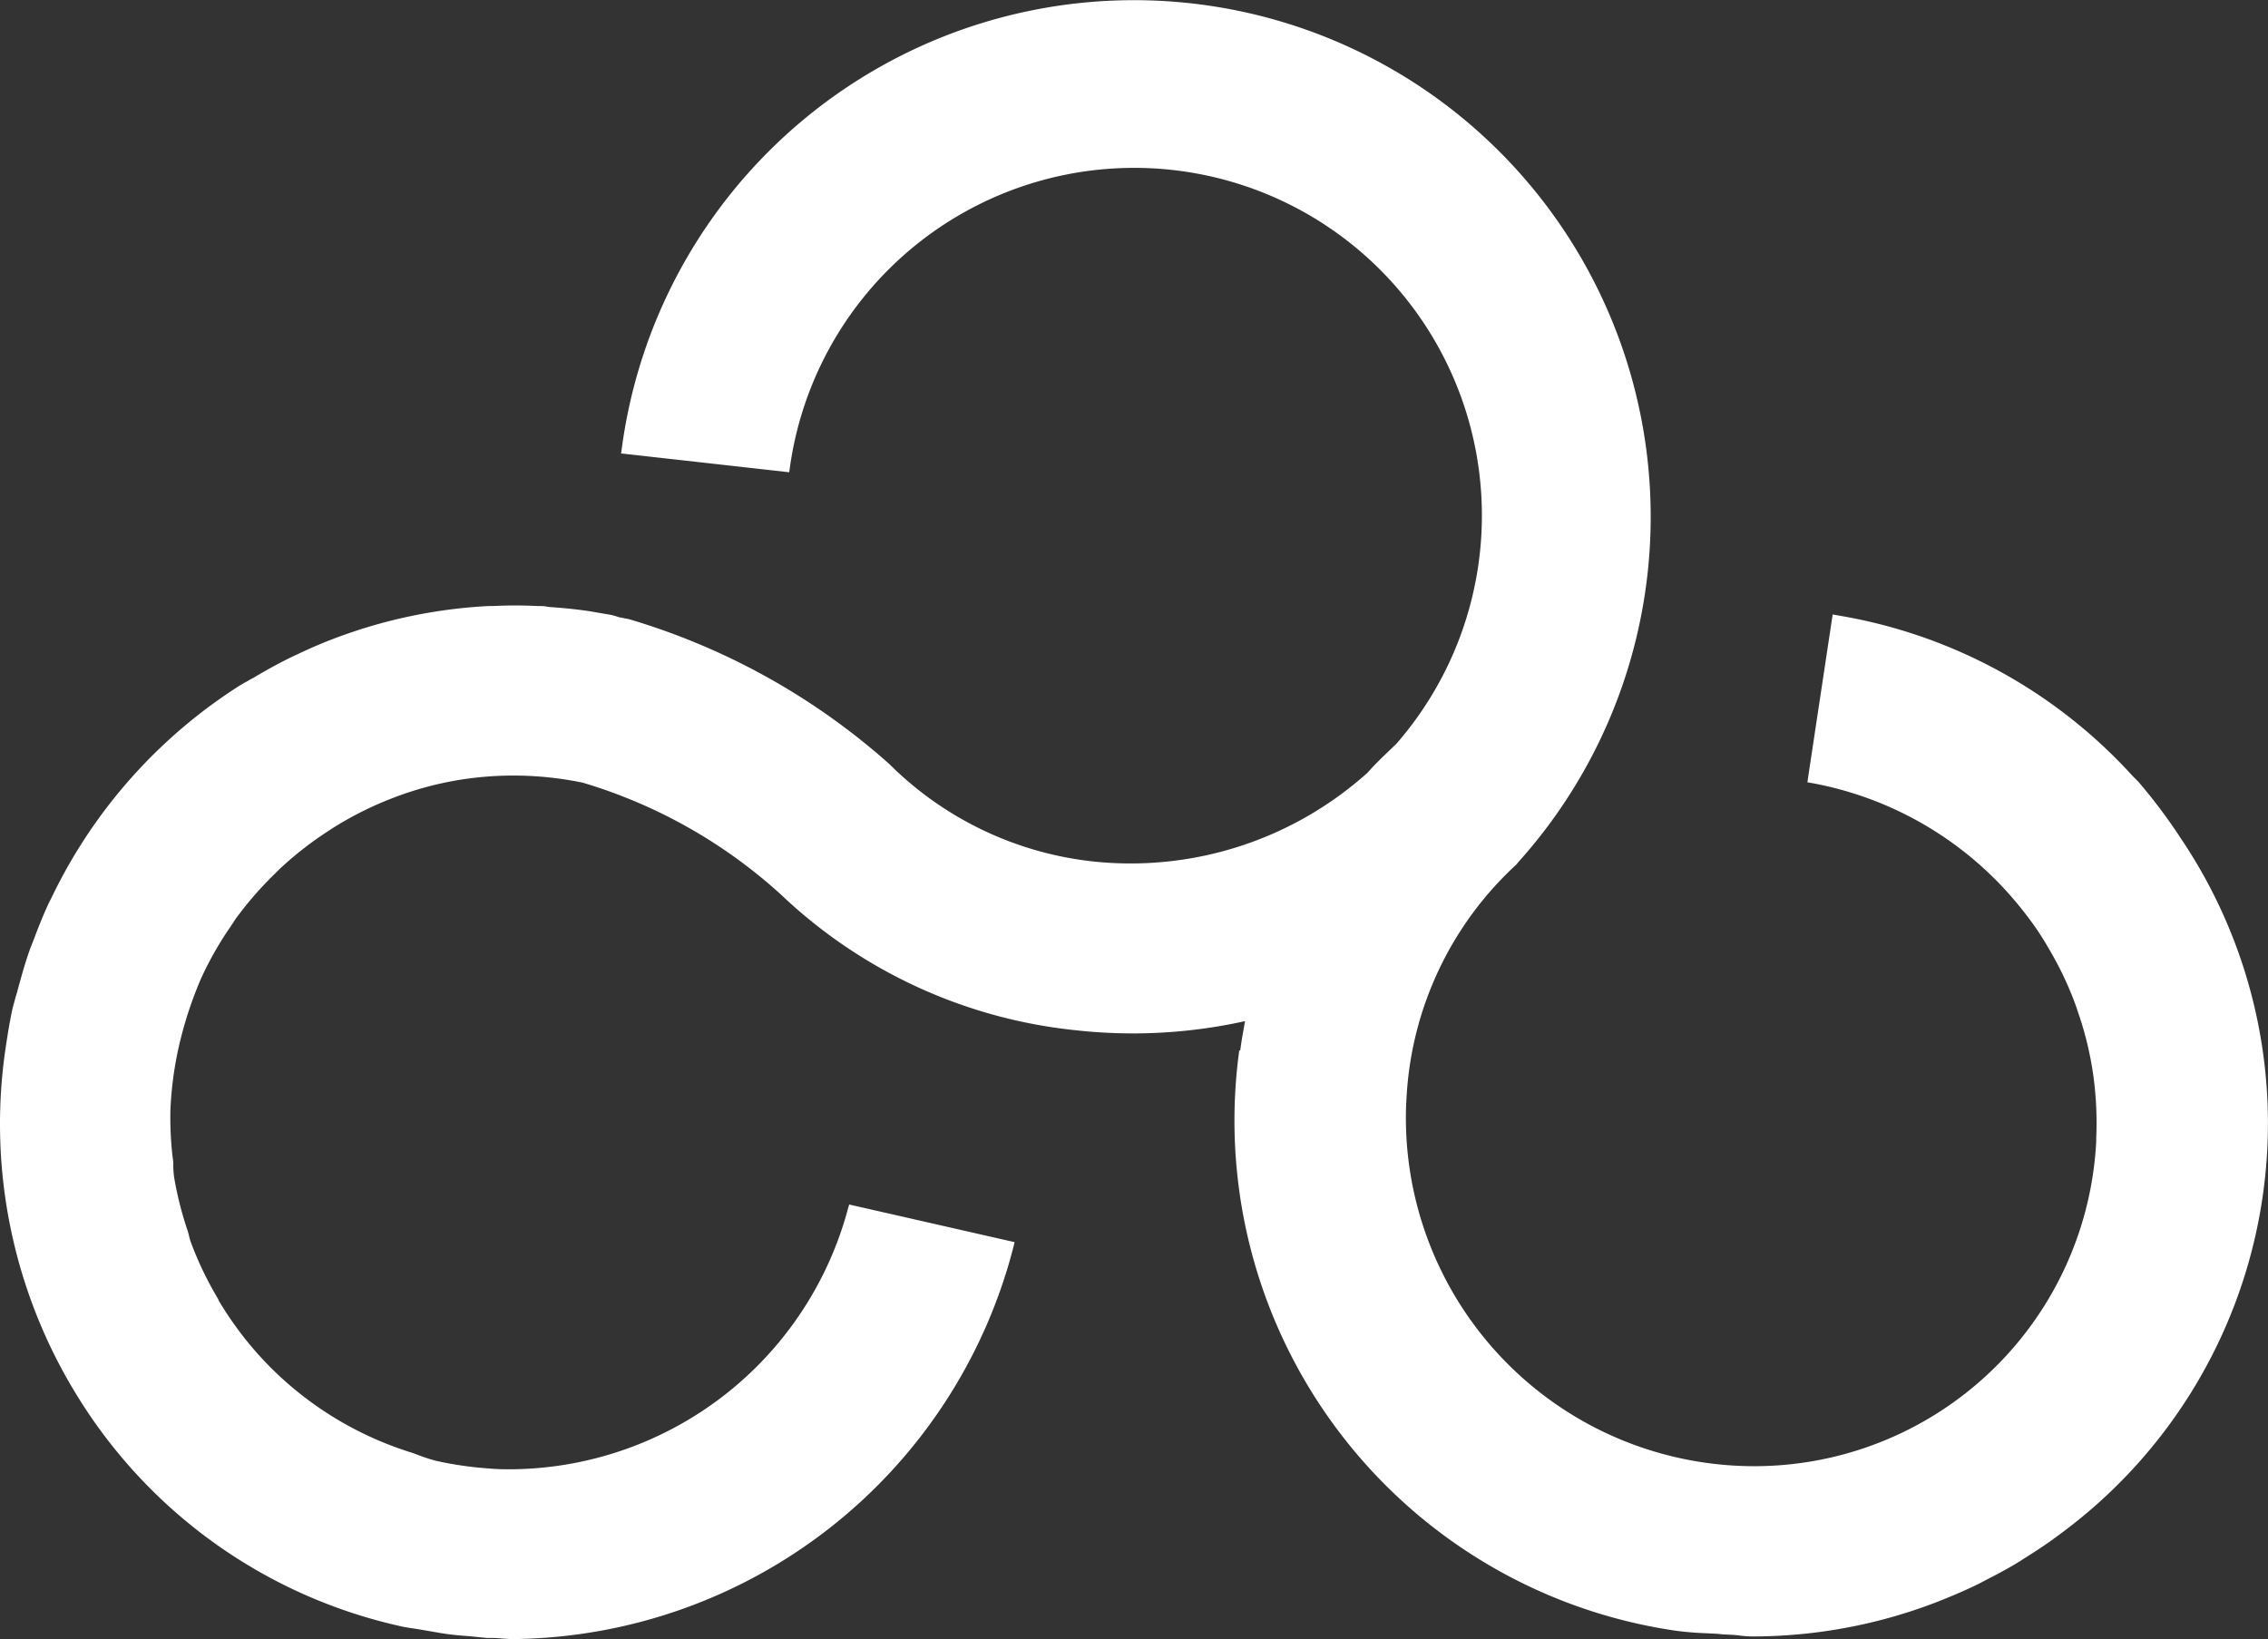<svg xmlns="http://www.w3.org/2000/svg" width="43.988" height="31.796" viewBox="0 0 43.988 31.796">
  <rect x="0" y="0" width="43.988" height="31.796" fill="#333333" stroke="none"/>
  <path id="Path_12" data-name="Path 12" d="M42.3,16.273a10.546,10.546,0,0,0-.829-1.106l-.106-.106a9.919,9.919,0,0,0-5.721-3.119l-.1-.019-.476,3.157-.014.1.1.017a6.751,6.751,0,0,1,4.022,2.4c.106.13.242.307.362.488s.215.348.3.5a6.434,6.434,0,0,1,.374.8q.054.138.1.283a6.409,6.409,0,0,1,.268,1.075l.017.109a6.762,6.762,0,0,1,.058,1.242v.06a6.64,6.64,0,0,1-7.016,6.281,6.758,6.758,0,0,1-6.368-7l.01-.174a6.62,6.62,0,0,1,2.131-4.489l.034-.043A10.022,10.022,0,1,0,12.059,8.7l-.014.1,3.261.365.014-.1a6.743,6.743,0,1,1,11.763,5.366c-.215.208-.4.379-.558.56a6.876,6.876,0,0,1-5.3,1.727,6.609,6.609,0,0,1-3.979-1.894,13.221,13.221,0,0,0-5.051-2.81L12,11.976a1.143,1.143,0,0,0-.234-.058l-.326-.056c-.222-.034-.466-.06-.744-.08a.651.651,0,0,1-.1-.012.727.727,0,0,0-.109-.01h-.075a8.2,8.2,0,0,0-.843,0h-.09a9.854,9.854,0,0,0-2.843.573,8.984,8.984,0,0,0-.86.36l-.06.027c-.256.121-.517.263-.8.432l-.06.031a1.217,1.217,0,0,1-.111.063l-.075.043A10,10,0,0,0,1.007,17.4l-.068.135c-.114.249-.213.5-.283.689L.61,18.34c-.014.039-.031.077-.043.116-.087.244-.155.5-.215.713l-.024.092c-.014.041-.027.085-.036.123l-.046.167c-.058.261-.1.527-.135.761a10.037,10.037,0,0,0,1.4,6.793A9.875,9.875,0,0,0,7.74,31.544c.109.027.217.041.343.06l.314.053c.092.017.186.034.28.046.14.019.283.031.423.041l.341.034h.126c.053,0,.109.007.186.012s.13.01.2.01a10.129,10.129,0,0,0,9.7-7.6l.024-.1-3.208-.73-.027.094a6.817,6.817,0,0,1-6.508,5.042c-.143,0-.287,0-.43-.014a6.84,6.84,0,0,1-1.048-.15,3.079,3.079,0,0,1-.329-.106l-.027-.01c-.053-.019-.106-.041-.159-.056a6.648,6.648,0,0,1-2.887-1.841,6.733,6.733,0,0,1-.792-1.061.35.35,0,0,1-.034-.068A6.643,6.643,0,0,1,3.7,24.1a1.186,1.186,0,0,1-.039-.14c-.01-.034-.017-.068-.029-.1a6.744,6.744,0,0,1-.256-1.019A1.729,1.729,0,0,1,3.36,22.6a.511.511,0,0,0-.01-.123,6.68,6.68,0,0,1-.046-.933,6.936,6.936,0,0,1,.155-1.2A7.641,7.641,0,0,1,3.892,19a6.512,6.512,0,0,1,.589-1.036l.08-.123a6.728,6.728,0,0,1,.759-.877l.1-.1a6.709,6.709,0,0,1,.969-.754l.065-.043A6.606,6.606,0,0,1,7.578,15.5l.048-.019a6.511,6.511,0,0,1,1.21-.336,6.591,6.591,0,0,1,2.469.043,9.912,9.912,0,0,1,3.851,2.179,9.737,9.737,0,0,0,5.721,2.624A10.044,10.044,0,0,0,24,19.844l.147-.031-.046.256c-.012.07-.024.14-.034.213l-.014.1h-.019l-.014.109a10,10,0,0,0,8.46,11.144,5.911,5.911,0,0,0,.594.051l.242.012.085.01.143.007a1.975,1.975,0,0,1,.2.017,2.03,2.03,0,0,0,.242.017,9.946,9.946,0,0,0,3.59-.672l.06-.024c.268-.106.512-.213.749-.329l.145-.077c.242-.123.454-.239.647-.358l.1-.065c.244-.152.464-.3.672-.457A9.889,9.889,0,0,0,42.3,16.273" transform="translate(0.001 -0.004)" fill="#fff"/>
</svg>
